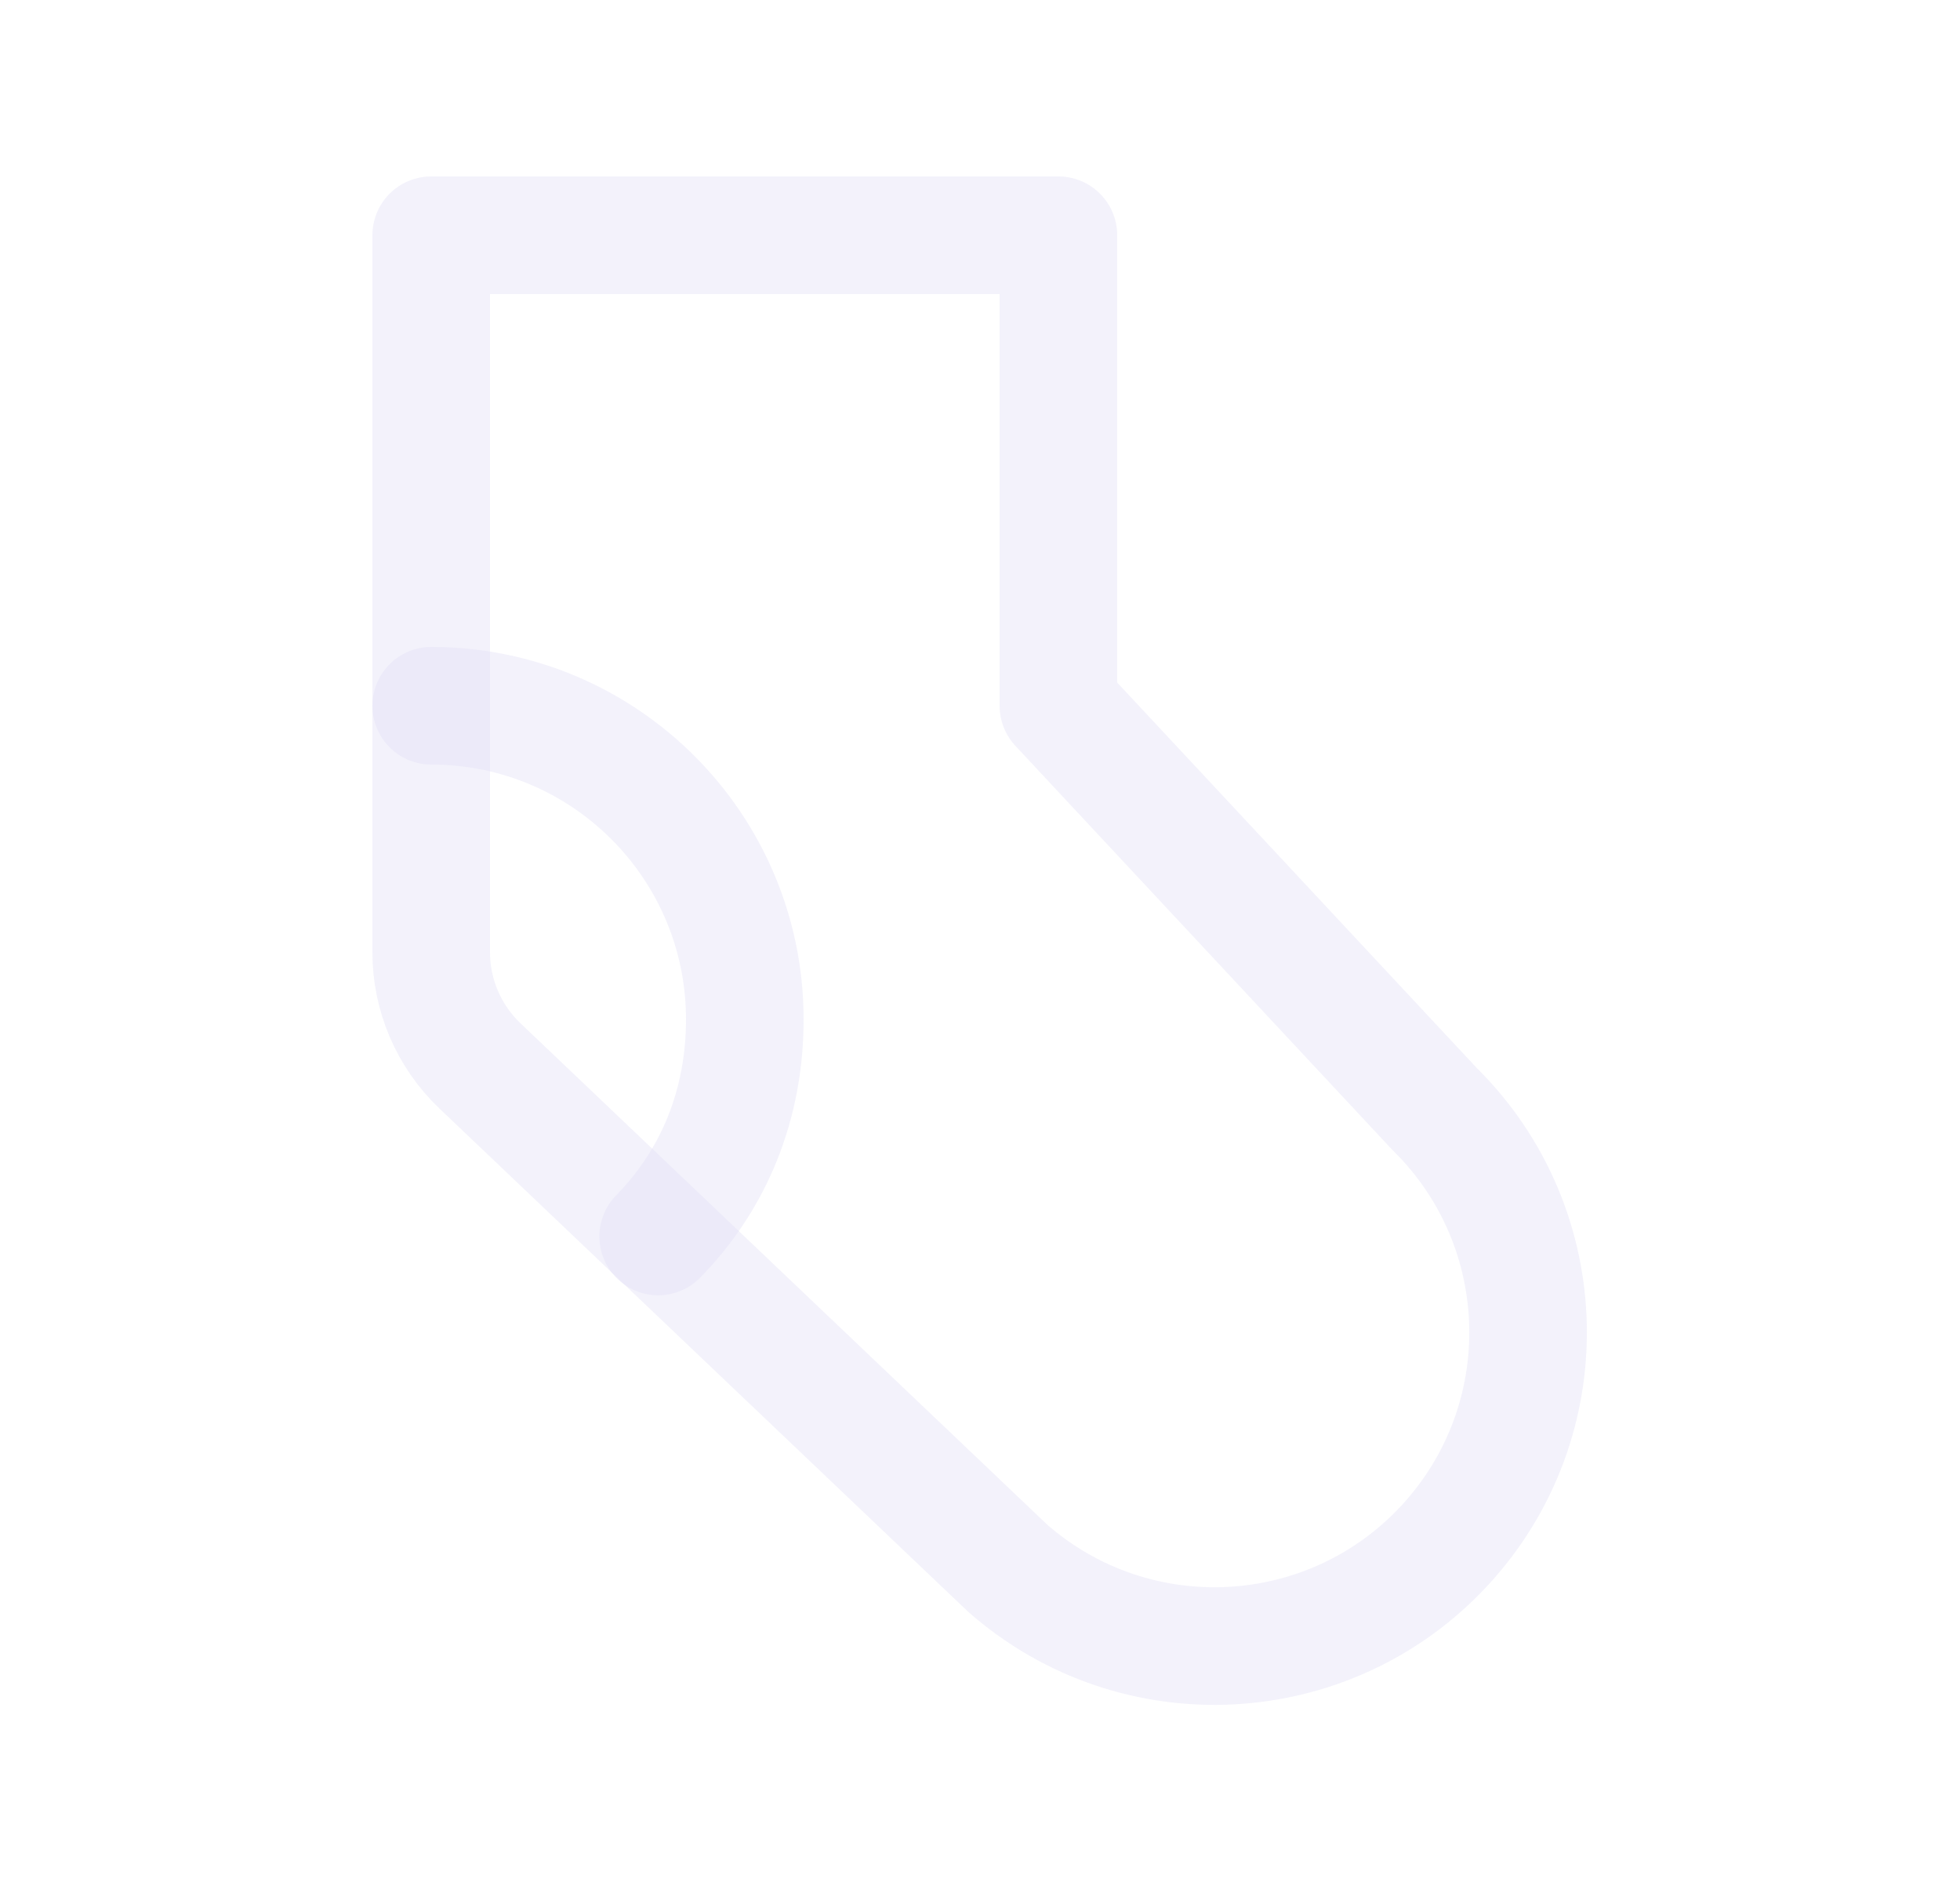 <svg width="25" height="24" viewBox="0 0 25 24" fill="none" xmlns="http://www.w3.org/2000/svg">
<path fill-rule="evenodd" clip-rule="evenodd" d="M13.5 3V9L18.298 14.142C19.839 15.66 19.894 18.128 18.422 19.713C16.95 21.298 14.485 21.426 12.857 20.002L6.121 13.592C5.724 13.214 5.499 12.689 5.5 12.141V3H13.5V3Z" stroke="#E1DEF5" stroke-opacity="0.4" stroke-width="1.5" stroke-linecap="round" stroke-linejoin="round"/>
<path d="M8.395 15.768C9.103 15.047 9.5 14.091 9.5 13C9.5 10.791 7.709 9 5.5 9" stroke="#E1DEF5" stroke-opacity="0.4" stroke-width="1.5" stroke-linecap="round" stroke-linejoin="round"/>
</svg>
